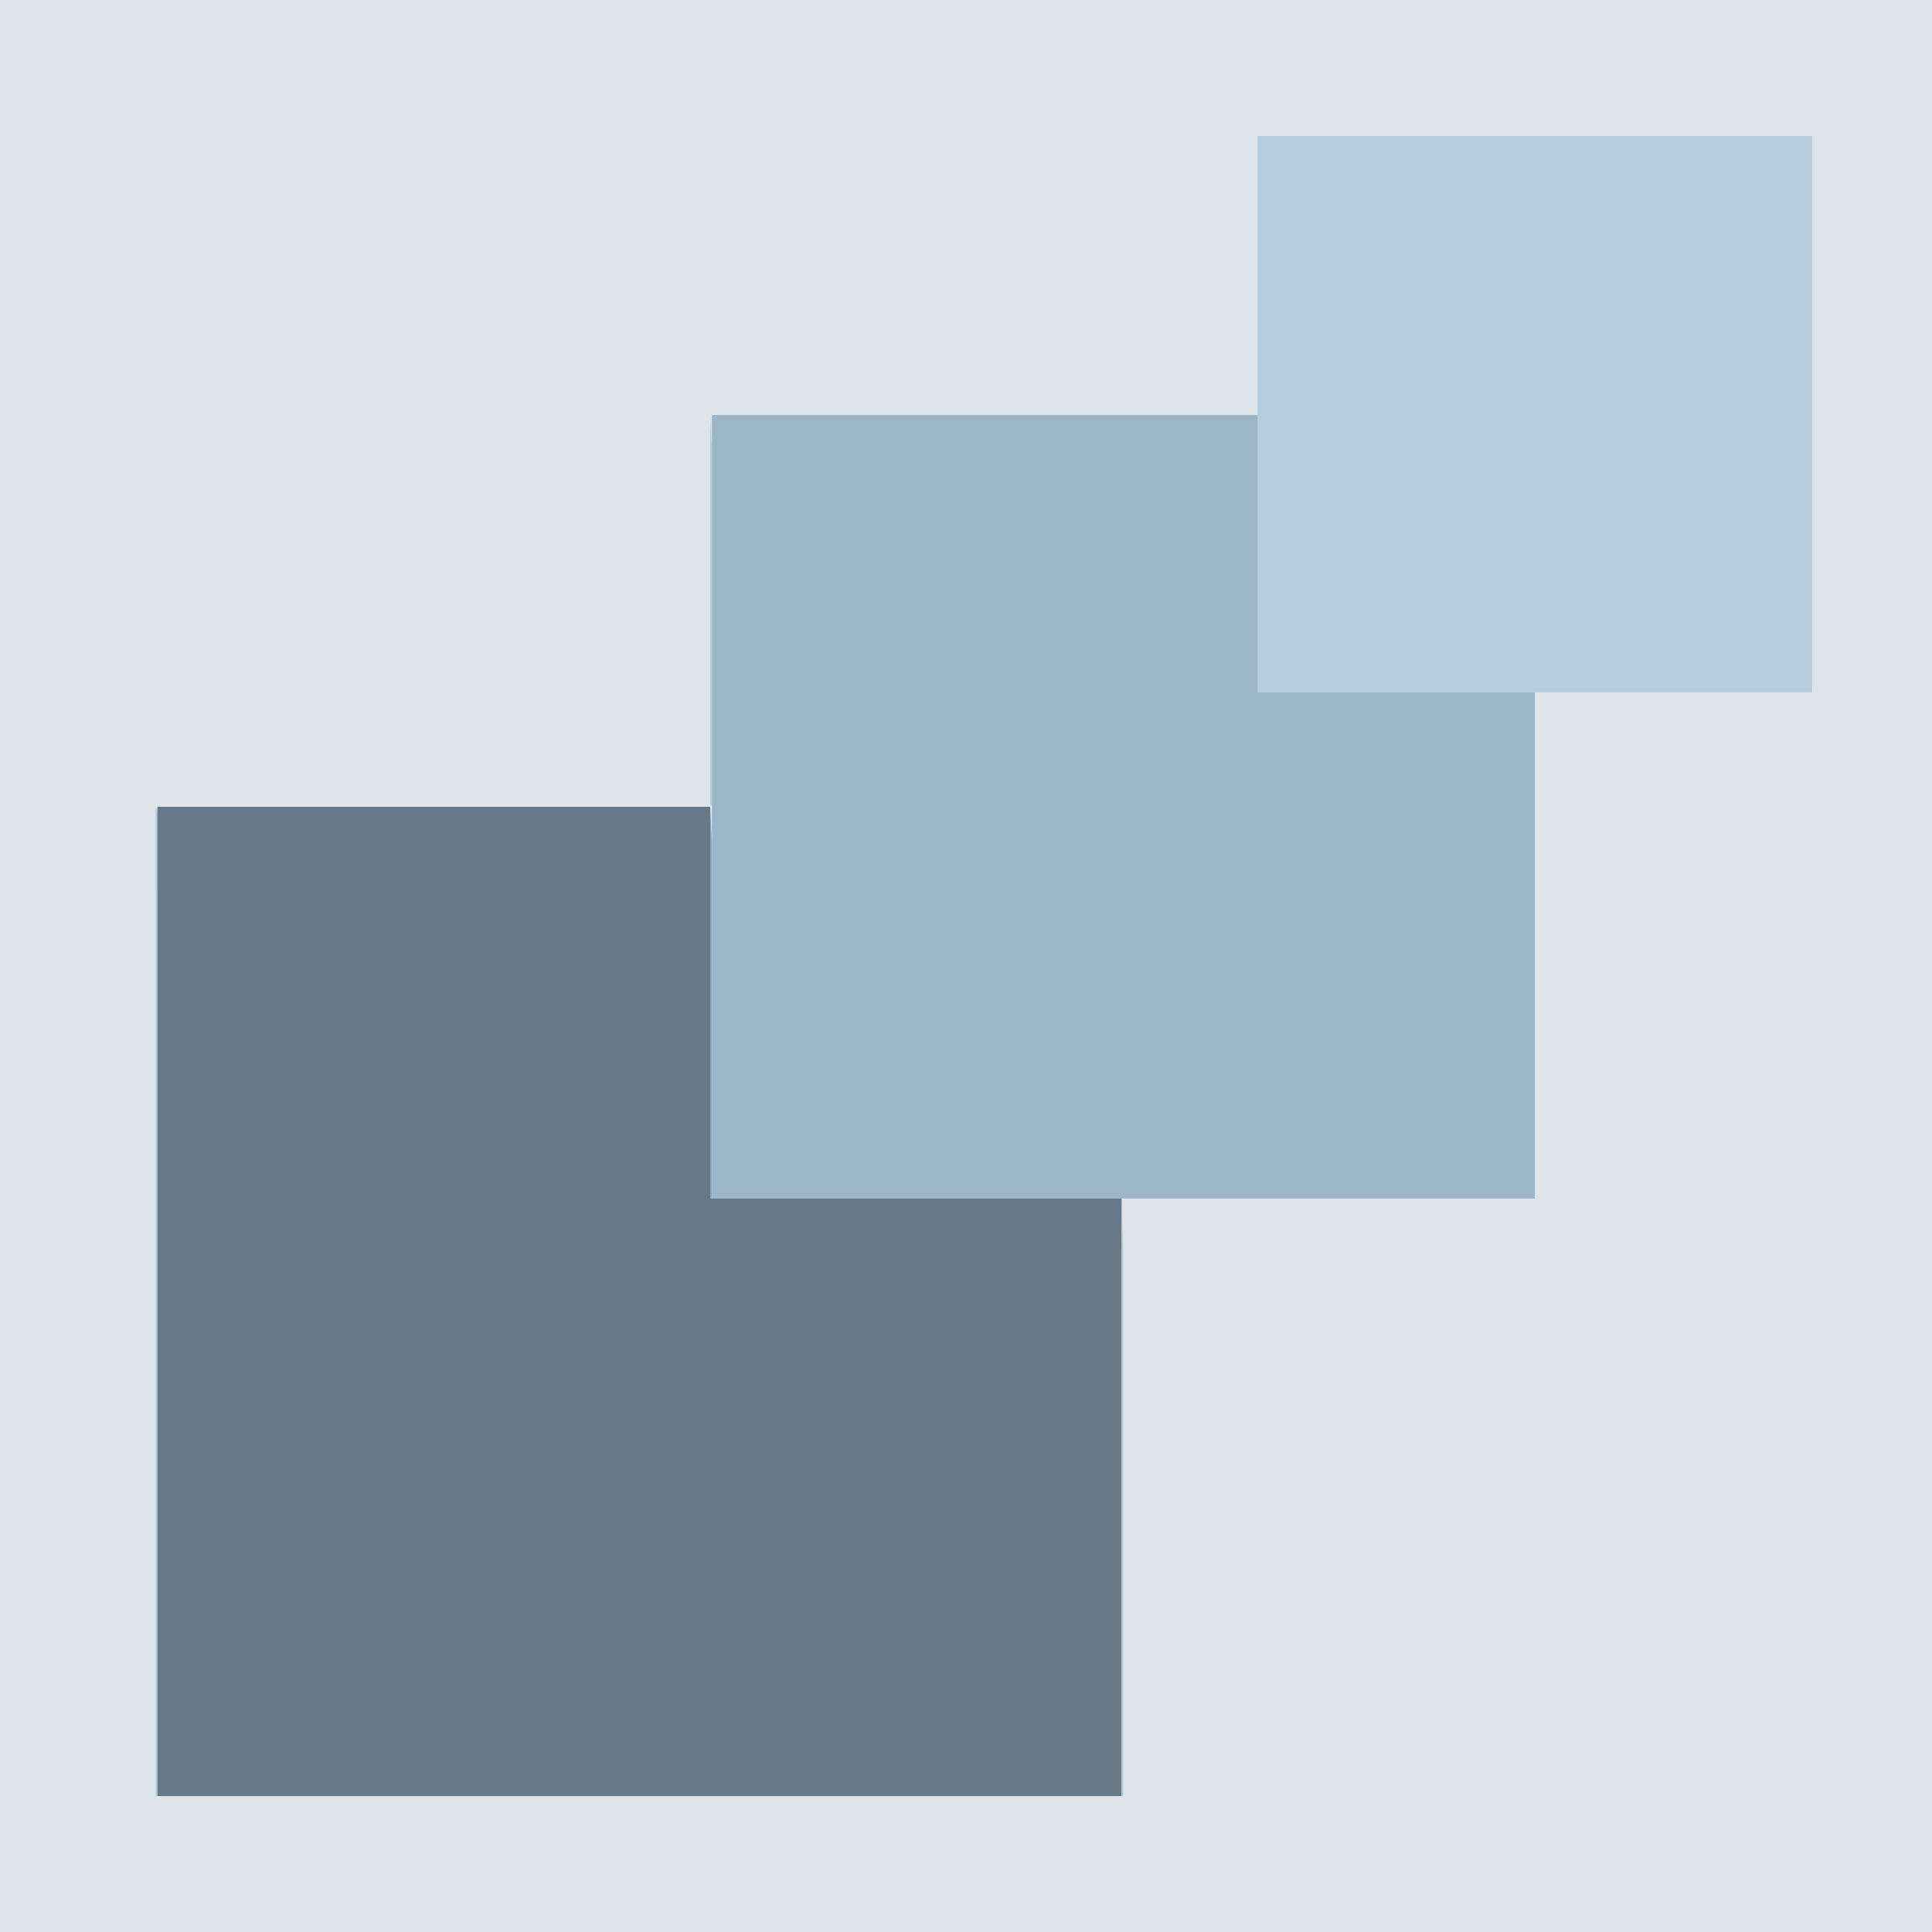 <?xml version="1.0" standalone="yes"?>
<svg xmlns="http://www.w3.org/2000/svg" width="1080" height="1080">
<path style="fill:#dde5eb; stroke:none;" d="M0 0L0 1080L1080 1080L1080 0L0 0z"/>
<path style="fill:#b5cddd; stroke:none;" d="M703 76L703 387L1013 387L1013 76L703 76M397 232L397 450L398 450L398 297L398 253L397 232z"/>
<path style="fill:#9bb5c9; stroke:none;" d="M398 232L398 670L858 670L858 387L703 387L703 232L398 232z"/>
<path style="fill:#b5cddd; stroke:none;" d="M87 451L87 1004L88 1004L88 612L88 499C88 485.485 92.206 463.407 87 451z"/>
<path style="fill:#677987; stroke:none;" d="M88 451L88 1004L627 1004L627 670L397 670L397 451L88 451z"/>
<path style="fill:#8fa7b9; stroke:none;" d="M397 451L397 670L398 670L398 516L398 472L397 451z"/>
<path style="fill:#b5cddd; stroke:none;" d="M627 671L627 1004L628 1004L628 769L628 701L627 671z"/>
</svg>
